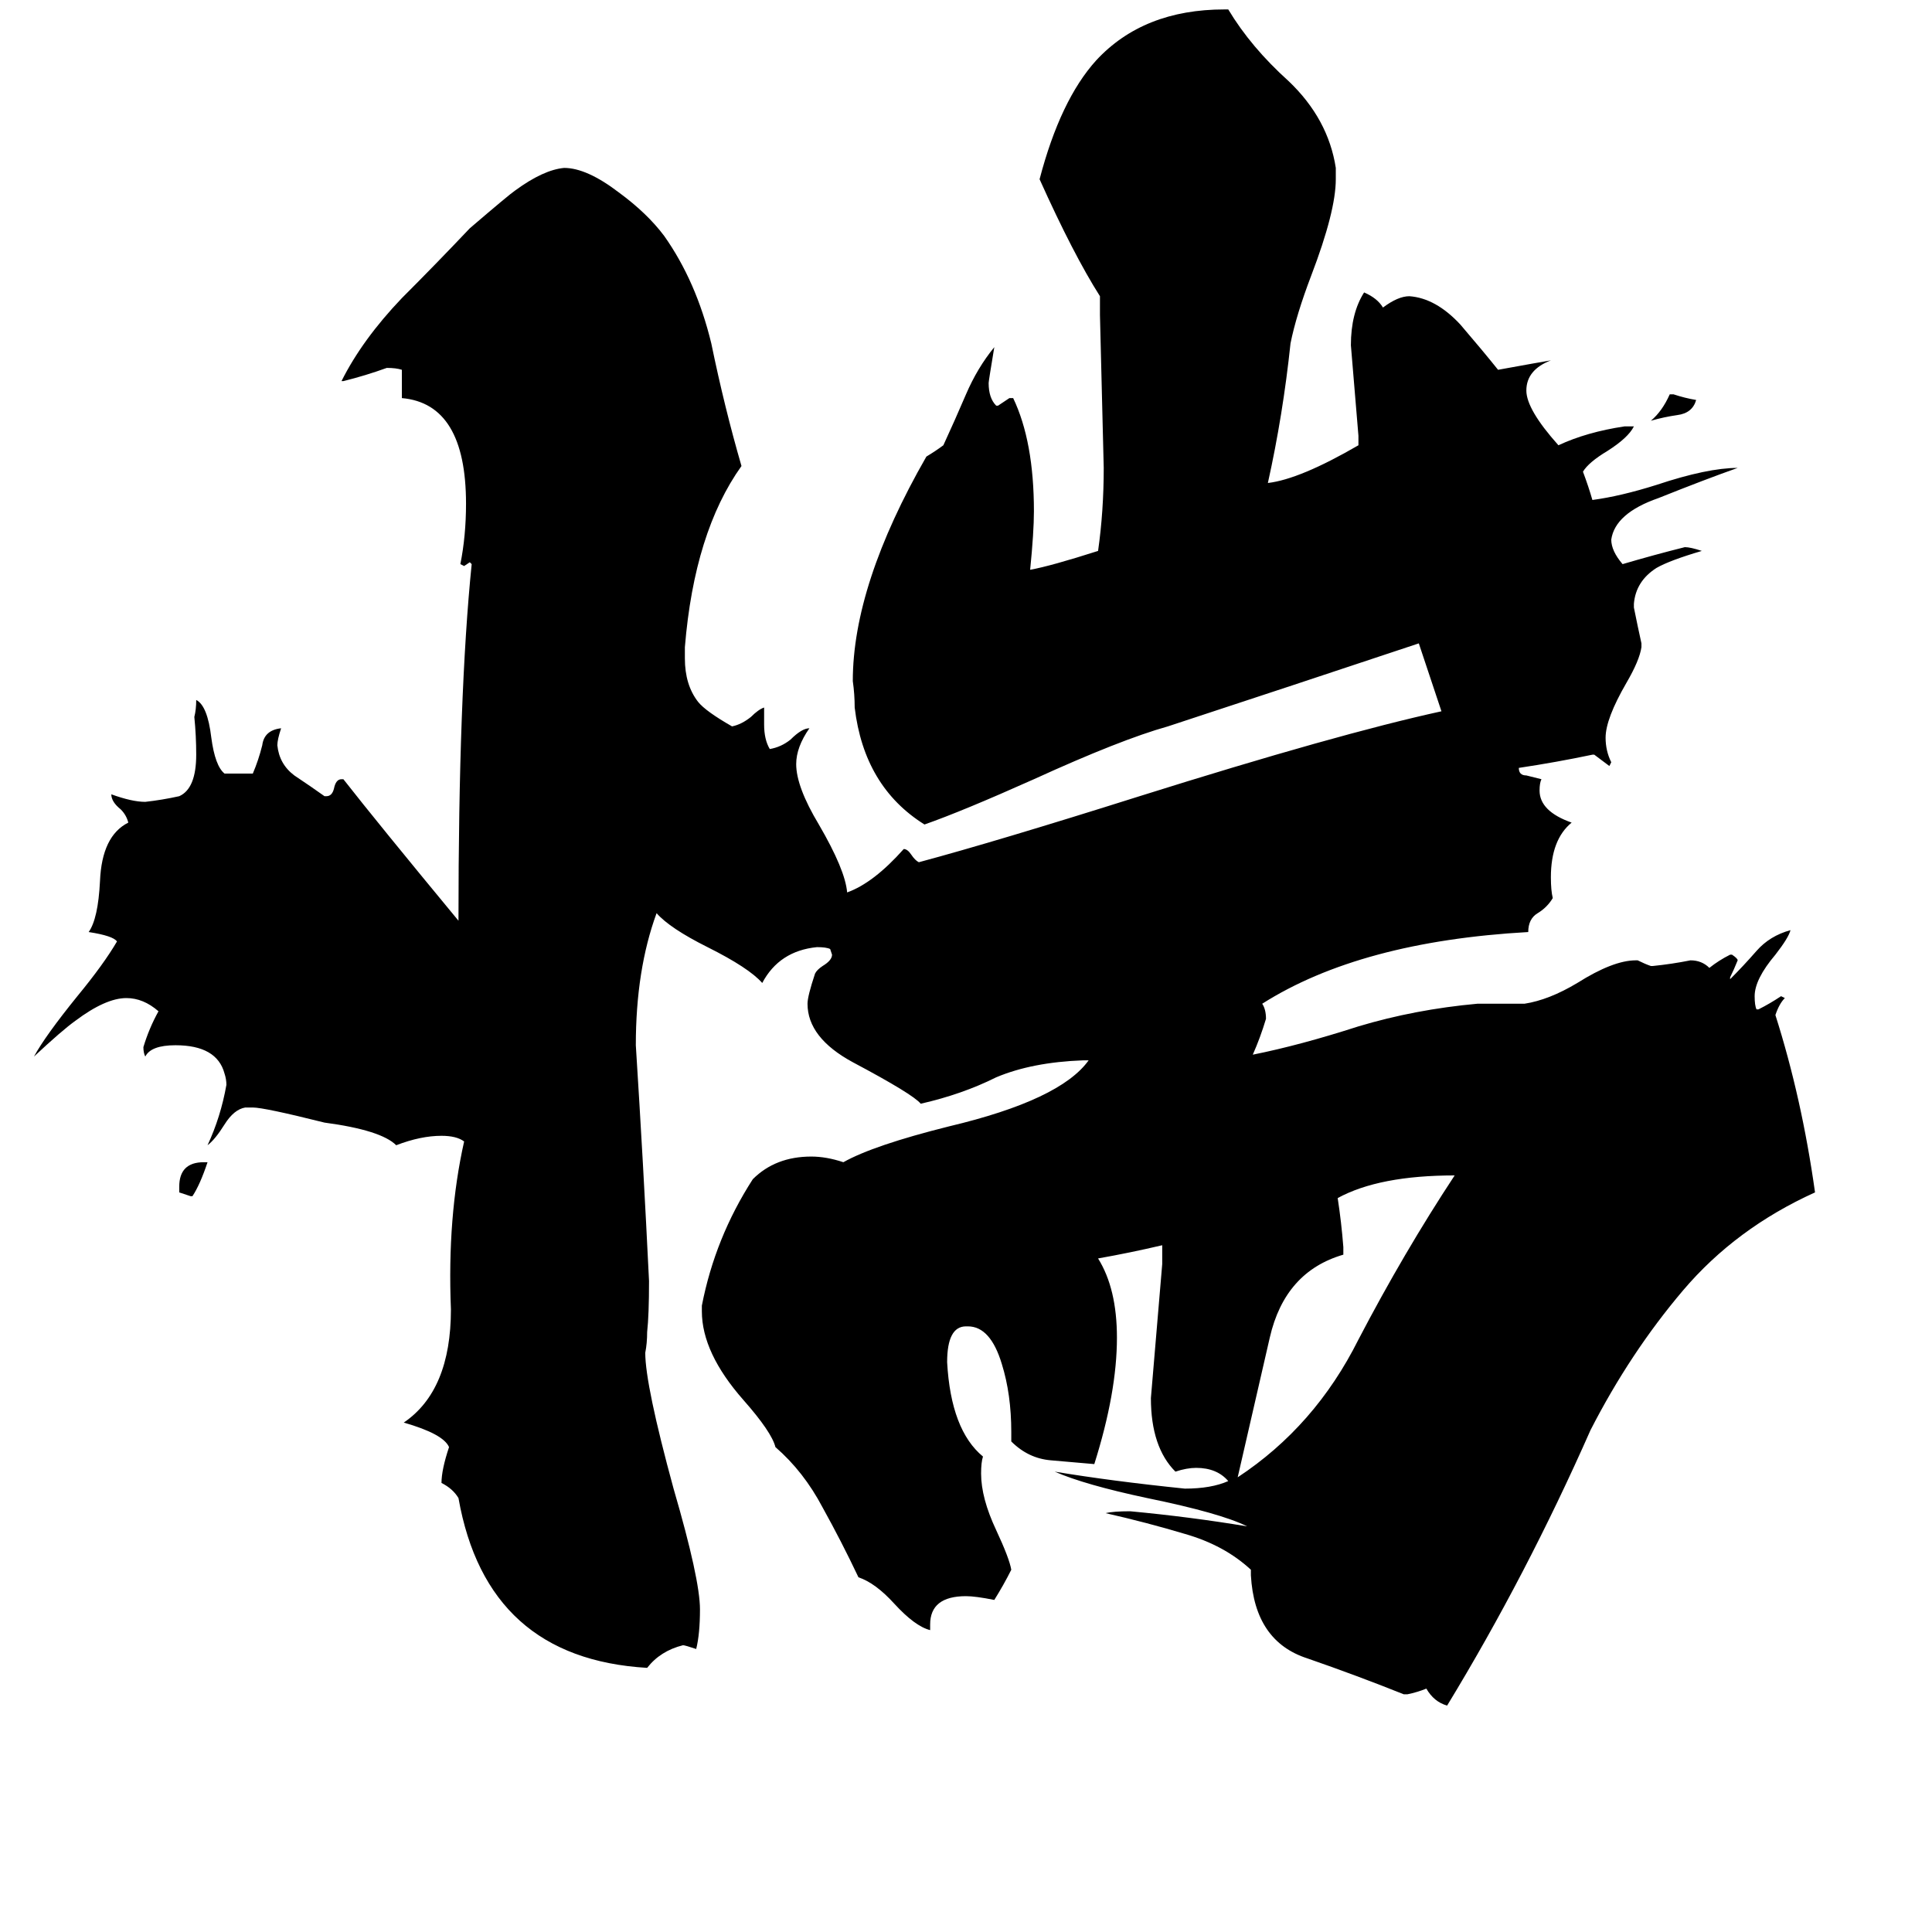 <svg xmlns="http://www.w3.org/2000/svg" viewBox="0 -800 1024 1024">
	<path fill="#000000" d="M885 -591H887Q893 -589 899 -588Q897 -581 889 -580Q882 -579 875 -577Q881 -582 885 -591ZM102 -166H101Q98 -167 95 -168V-171Q95 -184 108 -184H110Q106 -172 102 -166ZM712 -139V-135Q681 -126 673 -91Q664 -52 656 -17Q697 -44 720 -90Q744 -136 771 -177Q731 -177 709 -165Q711 -152 712 -139ZM746 98H744Q719 88 693 79Q665 70 663 35V32Q649 19 628 13Q608 7 586 2Q590 1 599 1Q631 4 661 9Q647 2 608 -6Q575 -13 559 -20Q589 -15 628 -11Q642 -11 651 -15Q645 -22 634 -22Q629 -22 623 -20Q610 -33 610 -59Q613 -94 616 -130V-140Q599 -136 582 -133Q592 -117 592 -91Q592 -62 580 -24Q568 -25 557 -26Q545 -27 536 -36V-41Q536 -61 531 -77Q525 -97 513 -97H512Q502 -97 502 -78Q504 -42 521 -28Q520 -25 520 -19Q520 -6 528 11Q535 26 536 32Q532 40 527 48Q517 46 512 46Q493 46 493 61V64Q485 62 474 50Q464 39 455 36Q446 17 436 -1Q426 -20 411 -33Q409 -41 394 -58Q372 -83 372 -105V-108Q379 -144 399 -175Q411 -187 430 -187Q438 -187 447 -184Q463 -193 503 -203Q562 -217 577 -238H574Q547 -237 528 -229Q510 -220 488 -215Q484 -220 452 -237Q428 -250 428 -268Q428 -272 432 -284Q433 -286 436 -288Q441 -291 441 -294L440 -297Q438 -298 433 -298Q413 -296 404 -279Q397 -287 375 -298Q355 -308 348 -316Q337 -286 337 -246Q341 -183 344 -121Q344 -103 343 -94Q343 -88 342 -83Q342 -66 357 -11Q371 37 371 53Q371 66 369 74Q363 72 362 72Q350 75 343 84Q258 79 243 -6Q240 -11 234 -14Q234 -21 238 -33Q235 -40 214 -46Q239 -63 239 -106Q237 -155 246 -195Q242 -198 234 -198Q223 -198 210 -193Q202 -201 172 -205Q140 -213 134 -213H130Q124 -212 119 -204Q114 -196 110 -193Q117 -208 120 -225Q120 -228 119 -231Q115 -246 93 -246Q80 -246 77 -240Q76 -242 76 -245Q79 -255 84 -264Q76 -271 67 -271Q56 -271 40 -259Q33 -254 18 -240Q24 -251 41 -272Q55 -289 62 -301Q60 -304 47 -306Q52 -313 53 -333Q54 -357 68 -364Q67 -368 64 -371Q59 -375 59 -379Q70 -375 77 -375Q86 -376 95 -378Q104 -382 104 -400Q104 -410 103 -420Q104 -424 104 -429Q110 -426 112 -409Q114 -394 119 -390H134Q137 -397 139 -405Q140 -413 149 -414Q147 -408 147 -405Q148 -395 156 -389Q165 -383 172 -378H173Q176 -378 177 -382Q178 -387 181 -387H182Q200 -364 243 -312Q243 -432 250 -501L249 -502L246 -500L244 -501Q247 -516 247 -533Q247 -586 213 -589V-604Q210 -605 205 -605Q194 -601 182 -598H181Q192 -620 213 -642Q231 -660 249 -679Q270 -697 273 -699Q288 -710 299 -711Q311 -711 328 -698Q343 -687 352 -675Q369 -651 377 -618Q384 -584 393 -553Q368 -518 363 -457V-451Q363 -437 370 -428Q374 -423 388 -415Q393 -416 398 -420Q402 -424 405 -425V-416Q405 -408 408 -403Q414 -404 419 -408Q425 -414 429 -414Q422 -404 422 -395Q422 -383 434 -363Q448 -339 449 -327Q463 -332 479 -350Q481 -350 483 -347Q485 -344 487 -343Q528 -354 604 -378Q709 -411 764 -423Q758 -441 752 -459Q686 -437 619 -415Q594 -408 548 -387Q510 -370 490 -363Q458 -383 453 -425Q453 -432 452 -439Q452 -490 491 -558Q496 -561 500 -564Q506 -577 512 -591Q518 -605 527 -616Q524 -598 524 -597Q524 -589 528 -585H529Q532 -587 535 -589H537Q548 -566 548 -529Q548 -518 546 -498Q557 -500 582 -508Q585 -529 585 -552Q584 -592 583 -633V-643Q569 -665 551 -705Q562 -747 581 -768Q606 -795 649 -795H651Q663 -775 683 -757Q704 -737 708 -711V-705Q708 -688 695 -654Q687 -633 684 -618Q680 -580 672 -544Q689 -546 720 -564V-569Q718 -593 716 -617Q716 -634 723 -645Q730 -642 733 -637Q741 -643 747 -643Q761 -642 774 -628Q786 -614 794 -604Q816 -608 822 -609Q809 -604 809 -593Q809 -583 826 -564Q841 -571 861 -574H866Q863 -568 852 -561Q842 -555 839 -550Q842 -542 844 -535Q859 -537 878 -543Q905 -552 921 -552Q904 -546 879 -536Q856 -528 854 -514Q854 -508 860 -501Q877 -506 893 -510Q896 -510 902 -508Q885 -503 878 -499Q867 -492 866 -480V-478Q868 -468 870 -459V-457Q869 -450 862 -438Q851 -419 851 -409Q851 -402 854 -396L853 -394Q849 -397 845 -400H844Q825 -396 805 -393Q805 -389 809 -389Q813 -388 817 -387Q816 -385 816 -381Q816 -370 833 -364Q822 -355 822 -335Q822 -328 823 -324Q820 -319 815 -316Q810 -313 810 -306Q721 -301 669 -268Q671 -265 671 -260Q668 -250 664 -241Q689 -246 720 -256Q750 -265 783 -268H808Q821 -270 836 -279Q855 -291 867 -291H868Q872 -289 875 -288H876Q886 -289 896 -291Q902 -291 906 -287Q911 -291 917 -294H918Q921 -292 921 -291Q919 -286 917 -282V-281Q924 -288 931 -296Q938 -304 949 -307Q948 -303 941 -294Q930 -281 930 -272Q930 -267 931 -265H932Q938 -268 944 -272L946 -271Q943 -268 941 -262Q955 -218 962 -168Q920 -149 892 -116Q864 -83 843 -42Q809 35 767 104Q760 102 756 95Q751 97 746 98Z"/>
</svg>